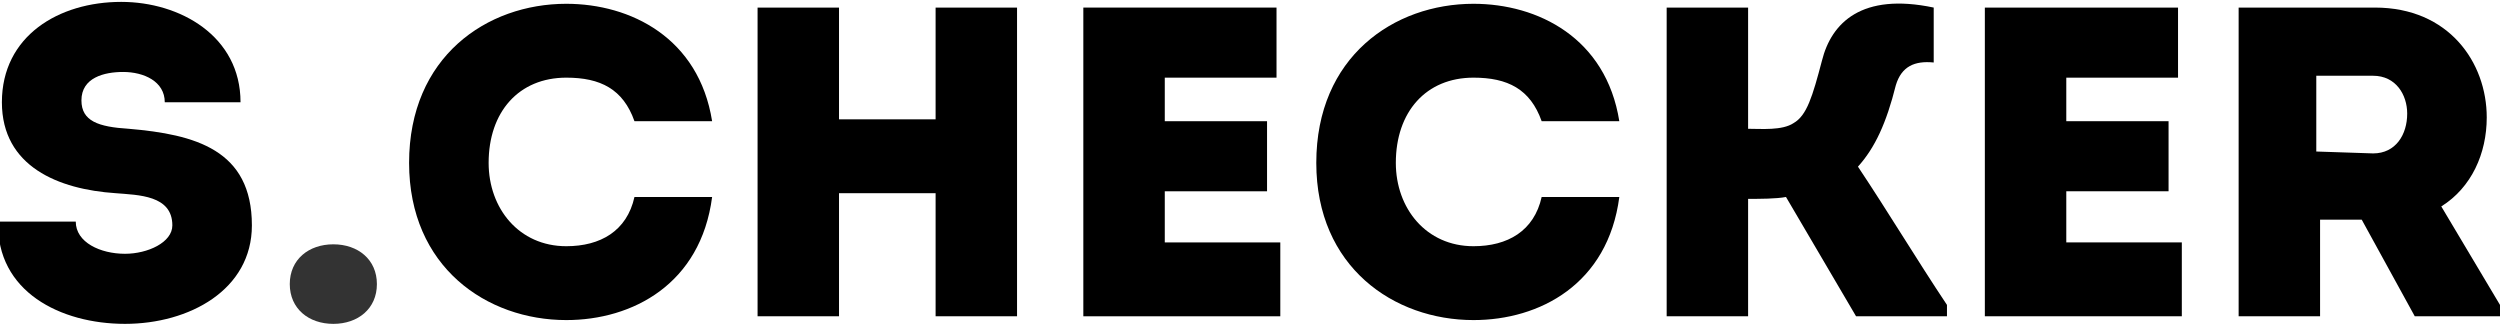 <?xml version="1.0" encoding="utf-8"?>
<!-- Generator: Adobe Illustrator 26.3.1, SVG Export Plug-In . SVG Version: 6.00 Build 0)  -->
<svg version="1.1" id="Layer_1" xmlns="http://www.w3.org/2000/svg" xmlns:xlink="http://www.w3.org/1999/xlink" x="0px" y="0px"
	 viewBox="0 0 132 17.1" style="enable-background:new 0 0 132 17.1;" xml:space="preserve">
<style type="text/css">
	.st0{fill:#333333;}
</style>
<g>
	<path d="M4,11.7c0,1.1,1.3,1.7,2.6,1.7c1.2,0,2.5-0.6,2.5-1.5c0-1.6-1.8-1.6-3-1.7c-3-0.2-6-1.4-6-4.8c0-3.5,3-5.3,6.3-5.3
		c3.1,0,6.3,1.8,6.3,5.3h-4c0-1.1-1.1-1.6-2.2-1.6c-1,0-2.2,0.3-2.2,1.5c0,1.1,0.9,1.4,2.5,1.5c3.5,0.3,6.5,1.1,6.5,5.1
		c0,3.4-3.3,5.2-6.7,5.2c-3.4,0-6.8-1.7-6.7-5.4L4,11.7L4,11.7z"/>
	<path class="st0" d="M15.3,15c0-1.3,1-2.1,2.3-2.1c1.3,0,2.3,0.8,2.3,2.1s-1,2.1-2.3,2.1C16.3,17.1,15.3,16.3,15.3,15z"/>
	<path d="M29.9,0.2c3.4,0,7,1.8,7.7,6.2h-4.1c-0.6-1.7-1.8-2.3-3.6-2.3c-2.5,0-4.1,1.8-4.1,4.5c0,2.4,1.6,4.4,4.1,4.4
		c1.8,0,3.2-0.8,3.6-2.6h4.1c-0.6,4.6-4.2,6.5-7.7,6.5c-4.2,0-8.3-2.8-8.3-8.3C21.6,3,25.7,0.2,29.9,0.2z"/>
	<path d="M49.4,16.7v-6.5h-5.1v6.5h-4.3V0.4h4.3v5.9h5.1V0.4h4.3v16.3C53.7,16.7,49.4,16.7,49.4,16.7z"/>
	<path d="M67.4,4.1h-5.9v2.3h5.4v3.7h-5.4v2.7h6.1v3.9H57.2V0.4h10.2V4.1z"/>
	<path d="M77.8,0.2c3.4,0,7,1.8,7.7,6.2h-4.1c-0.6-1.7-1.8-2.3-3.6-2.3c-2.5,0-4.1,1.8-4.1,4.5c0,2.4,1.6,4.4,4.1,4.4
		c1.8,0,3.2-0.8,3.6-2.6h4.1c-0.6,4.6-4.2,6.5-7.7,6.5c-4.2,0-8.3-2.8-8.3-8.3C69.5,3,73.6,0.2,77.8,0.2z"/>
	<path d="M94.3,10.4c-0.5,0.1-1.4,0.1-2,0.1v6.2H88V0.4h4.3v6.4c0.7,0,1.8,0.1,2.4-0.3c0.7-0.4,1-1.4,1.5-3.3c0.5-2,2.1-3.6,5.9-2.8
		v2.9c-1-0.1-1.7,0.2-2,1.2c-0.5,2-1.1,3.3-2,4.3c1.6,2.4,3.1,4.9,4.7,7.3v0.6h-4.8L94.3,10.4z"/>
	<path d="M115,4.1h-5.9v2.3h5.4v3.7h-5.4v2.7h6.1v3.9h-10.4V0.4H115V4.1z"/>
	<path d="M132,16.1v0.6h-4.5l-2.8-5.1h-2.2v5.1h-4.3V0.4c2.4,0,4.8,0,7.2,0c3.9,0,5.9,2.9,5.9,5.8c0,1.9-0.8,3.7-2.4,4.7L132,16.1z
		 M125.3,8.1c1.2,0,1.8-1,1.8-2.1c0-1-0.6-2-1.8-2h-3v4L125.3,8.1L125.3,8.1z"/>
</g>
</svg>
